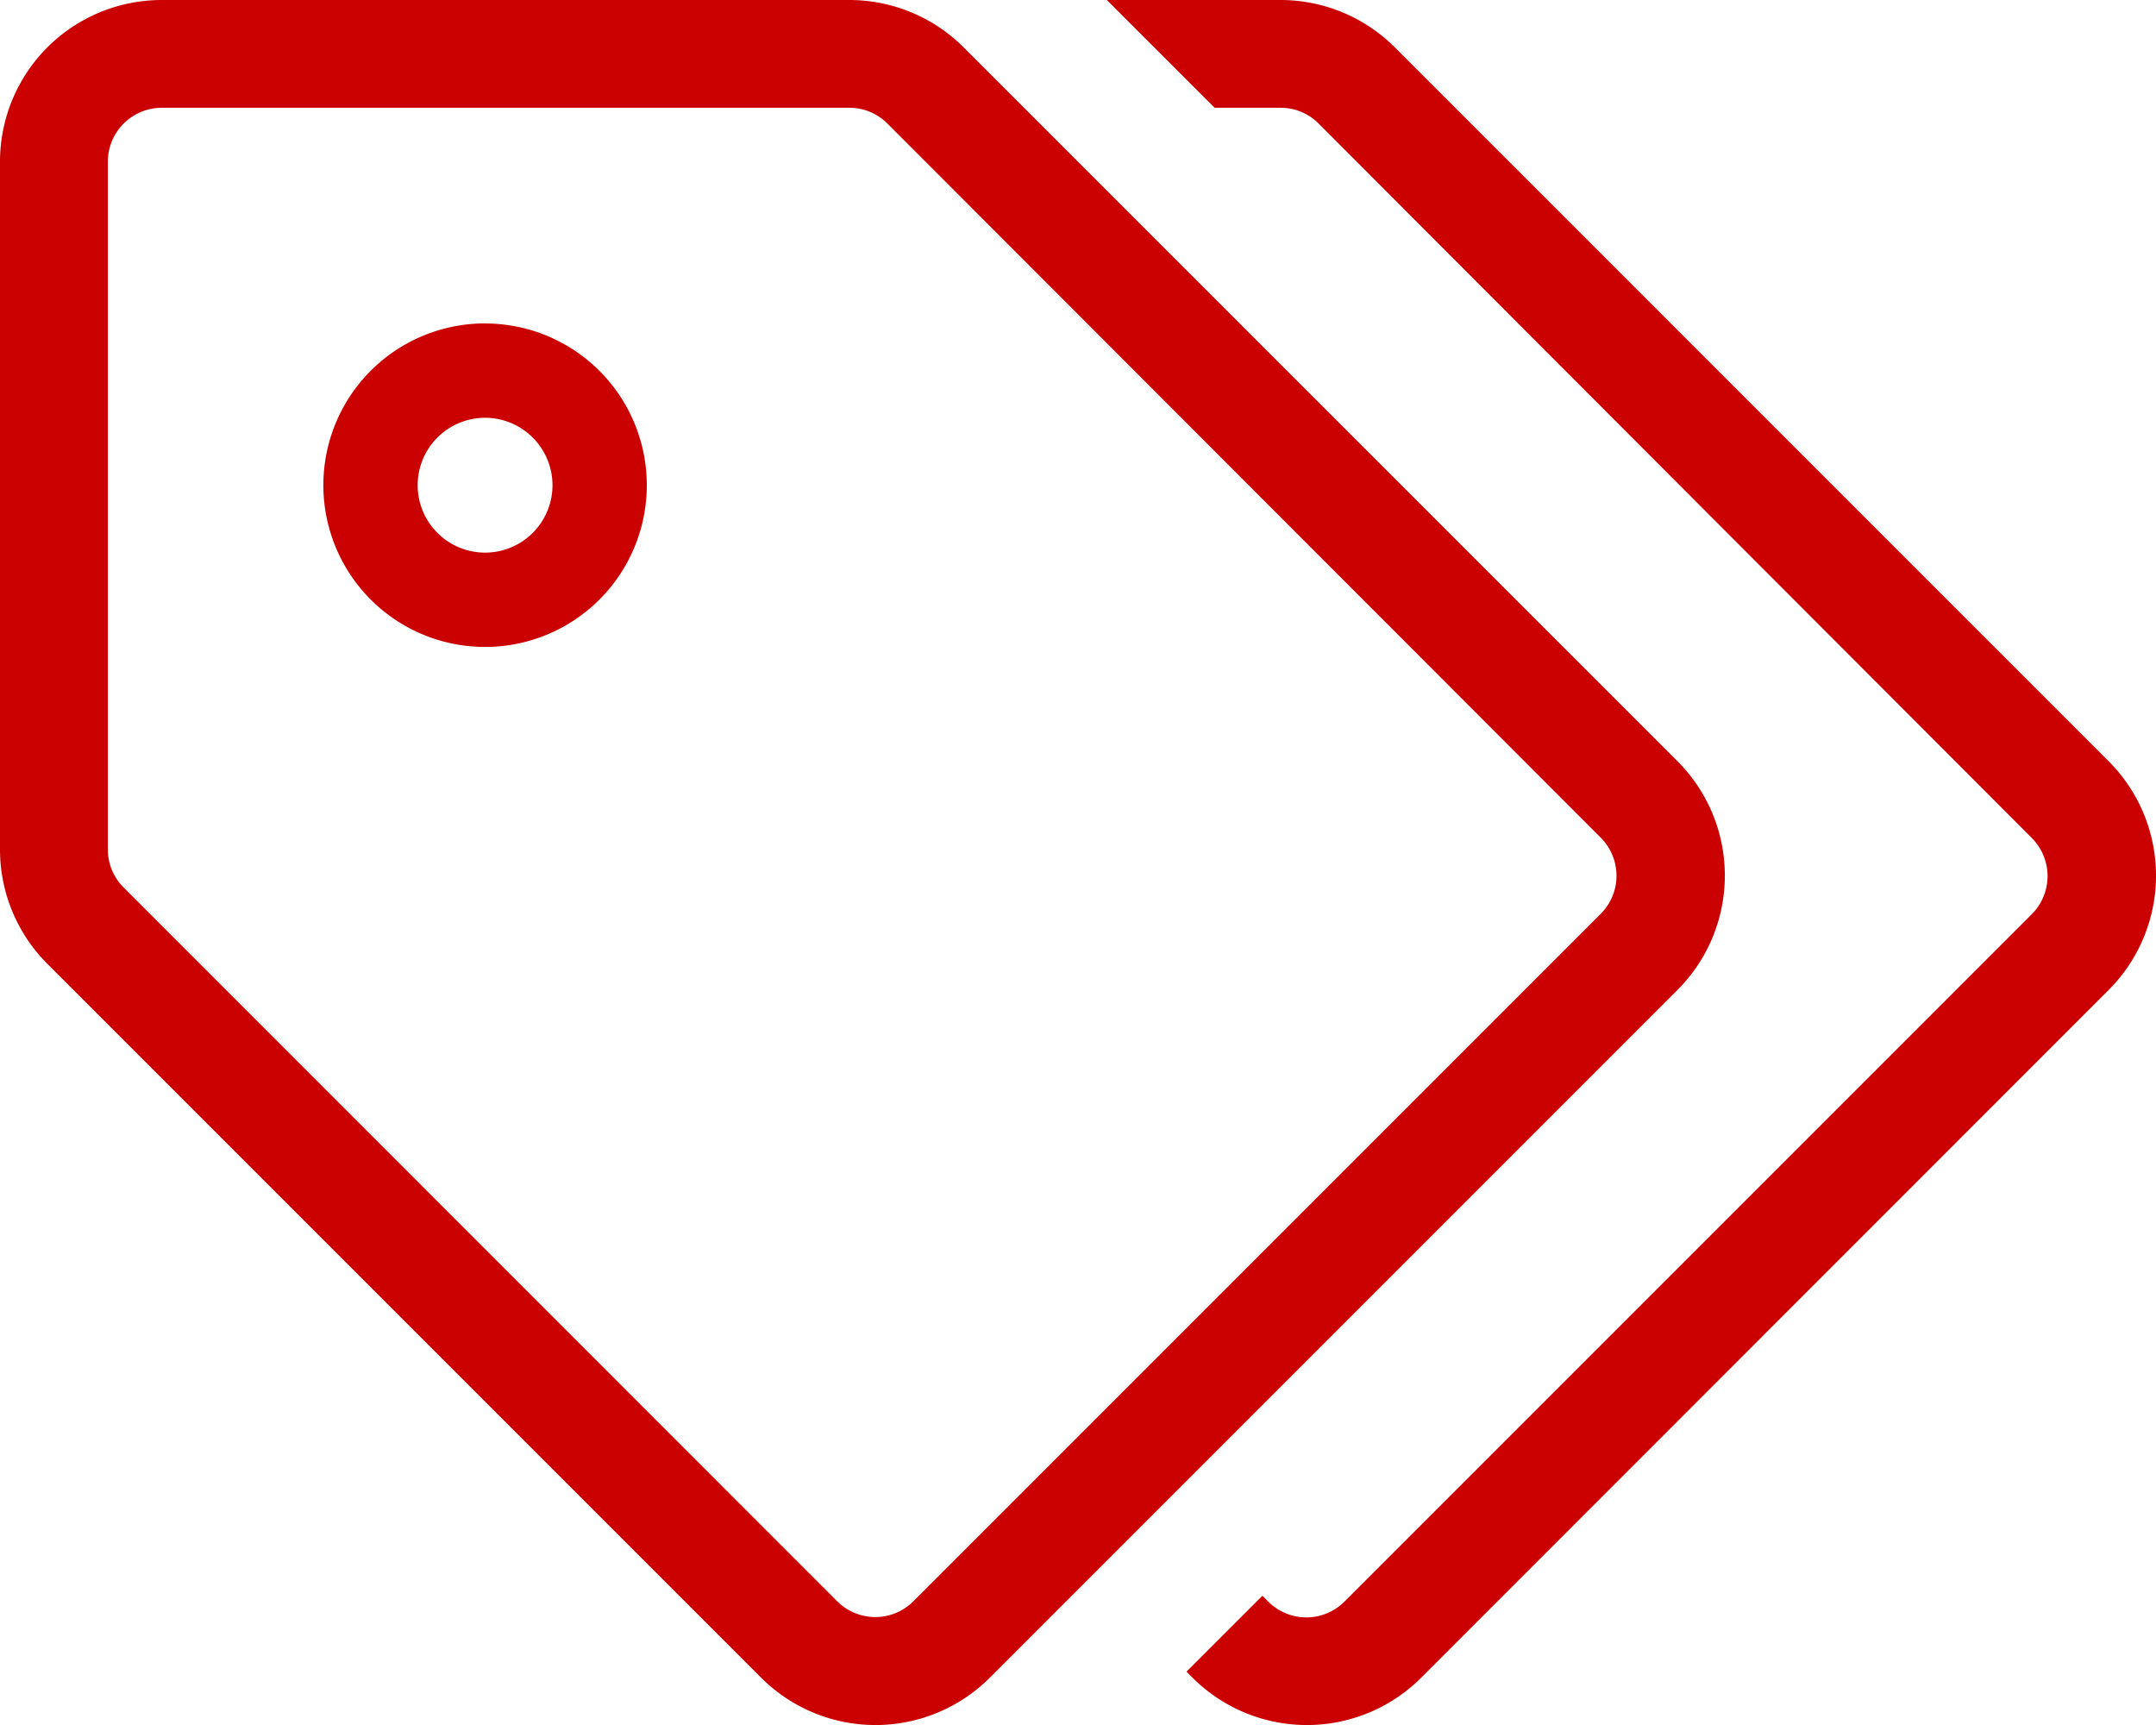 <svg xmlns="http://www.w3.org/2000/svg" width="31.25" height="25"><path d="M30.564 14.347L20.6 24.314a2.344 2.344 0 01-3.315 0l-.087-.087 1.1-1.1.087.087a.781.781 0 001.1 0l9.967-9.967a.782.782 0 000-1.1L19.113 1.791a.776.776 0 00-.552-.229h-.955L16.043 0h2.517a2.344 2.344 0 011.657.686l10.346 10.346a2.344 2.344 0 01.001 3.315zM12.31 1.562H2.344a.782.782 0 00-.781.781v9.967a.776.776 0 00.229.552l10.345 10.347a.781.781 0 001.1 0l9.967-9.967a.782.782 0 000-1.1L12.863 1.791a.776.776 0 00-.552-.229M12.31 0a2.344 2.344 0 011.657.686l10.347 10.346a2.344 2.344 0 010 3.315l-9.967 9.967a2.344 2.344 0 01-3.315 0L.686 13.968A2.344 2.344 0 010 12.31V2.344A2.344 2.344 0 012.344 0zM7.031 6.055a.977.977 0 10.977.977.978.978 0 00-.977-.977m0-1.367a2.344 2.344 0 11-2.344 2.343 2.344 2.344 0 012.344-2.344z" fill="#cb0000"/></svg>